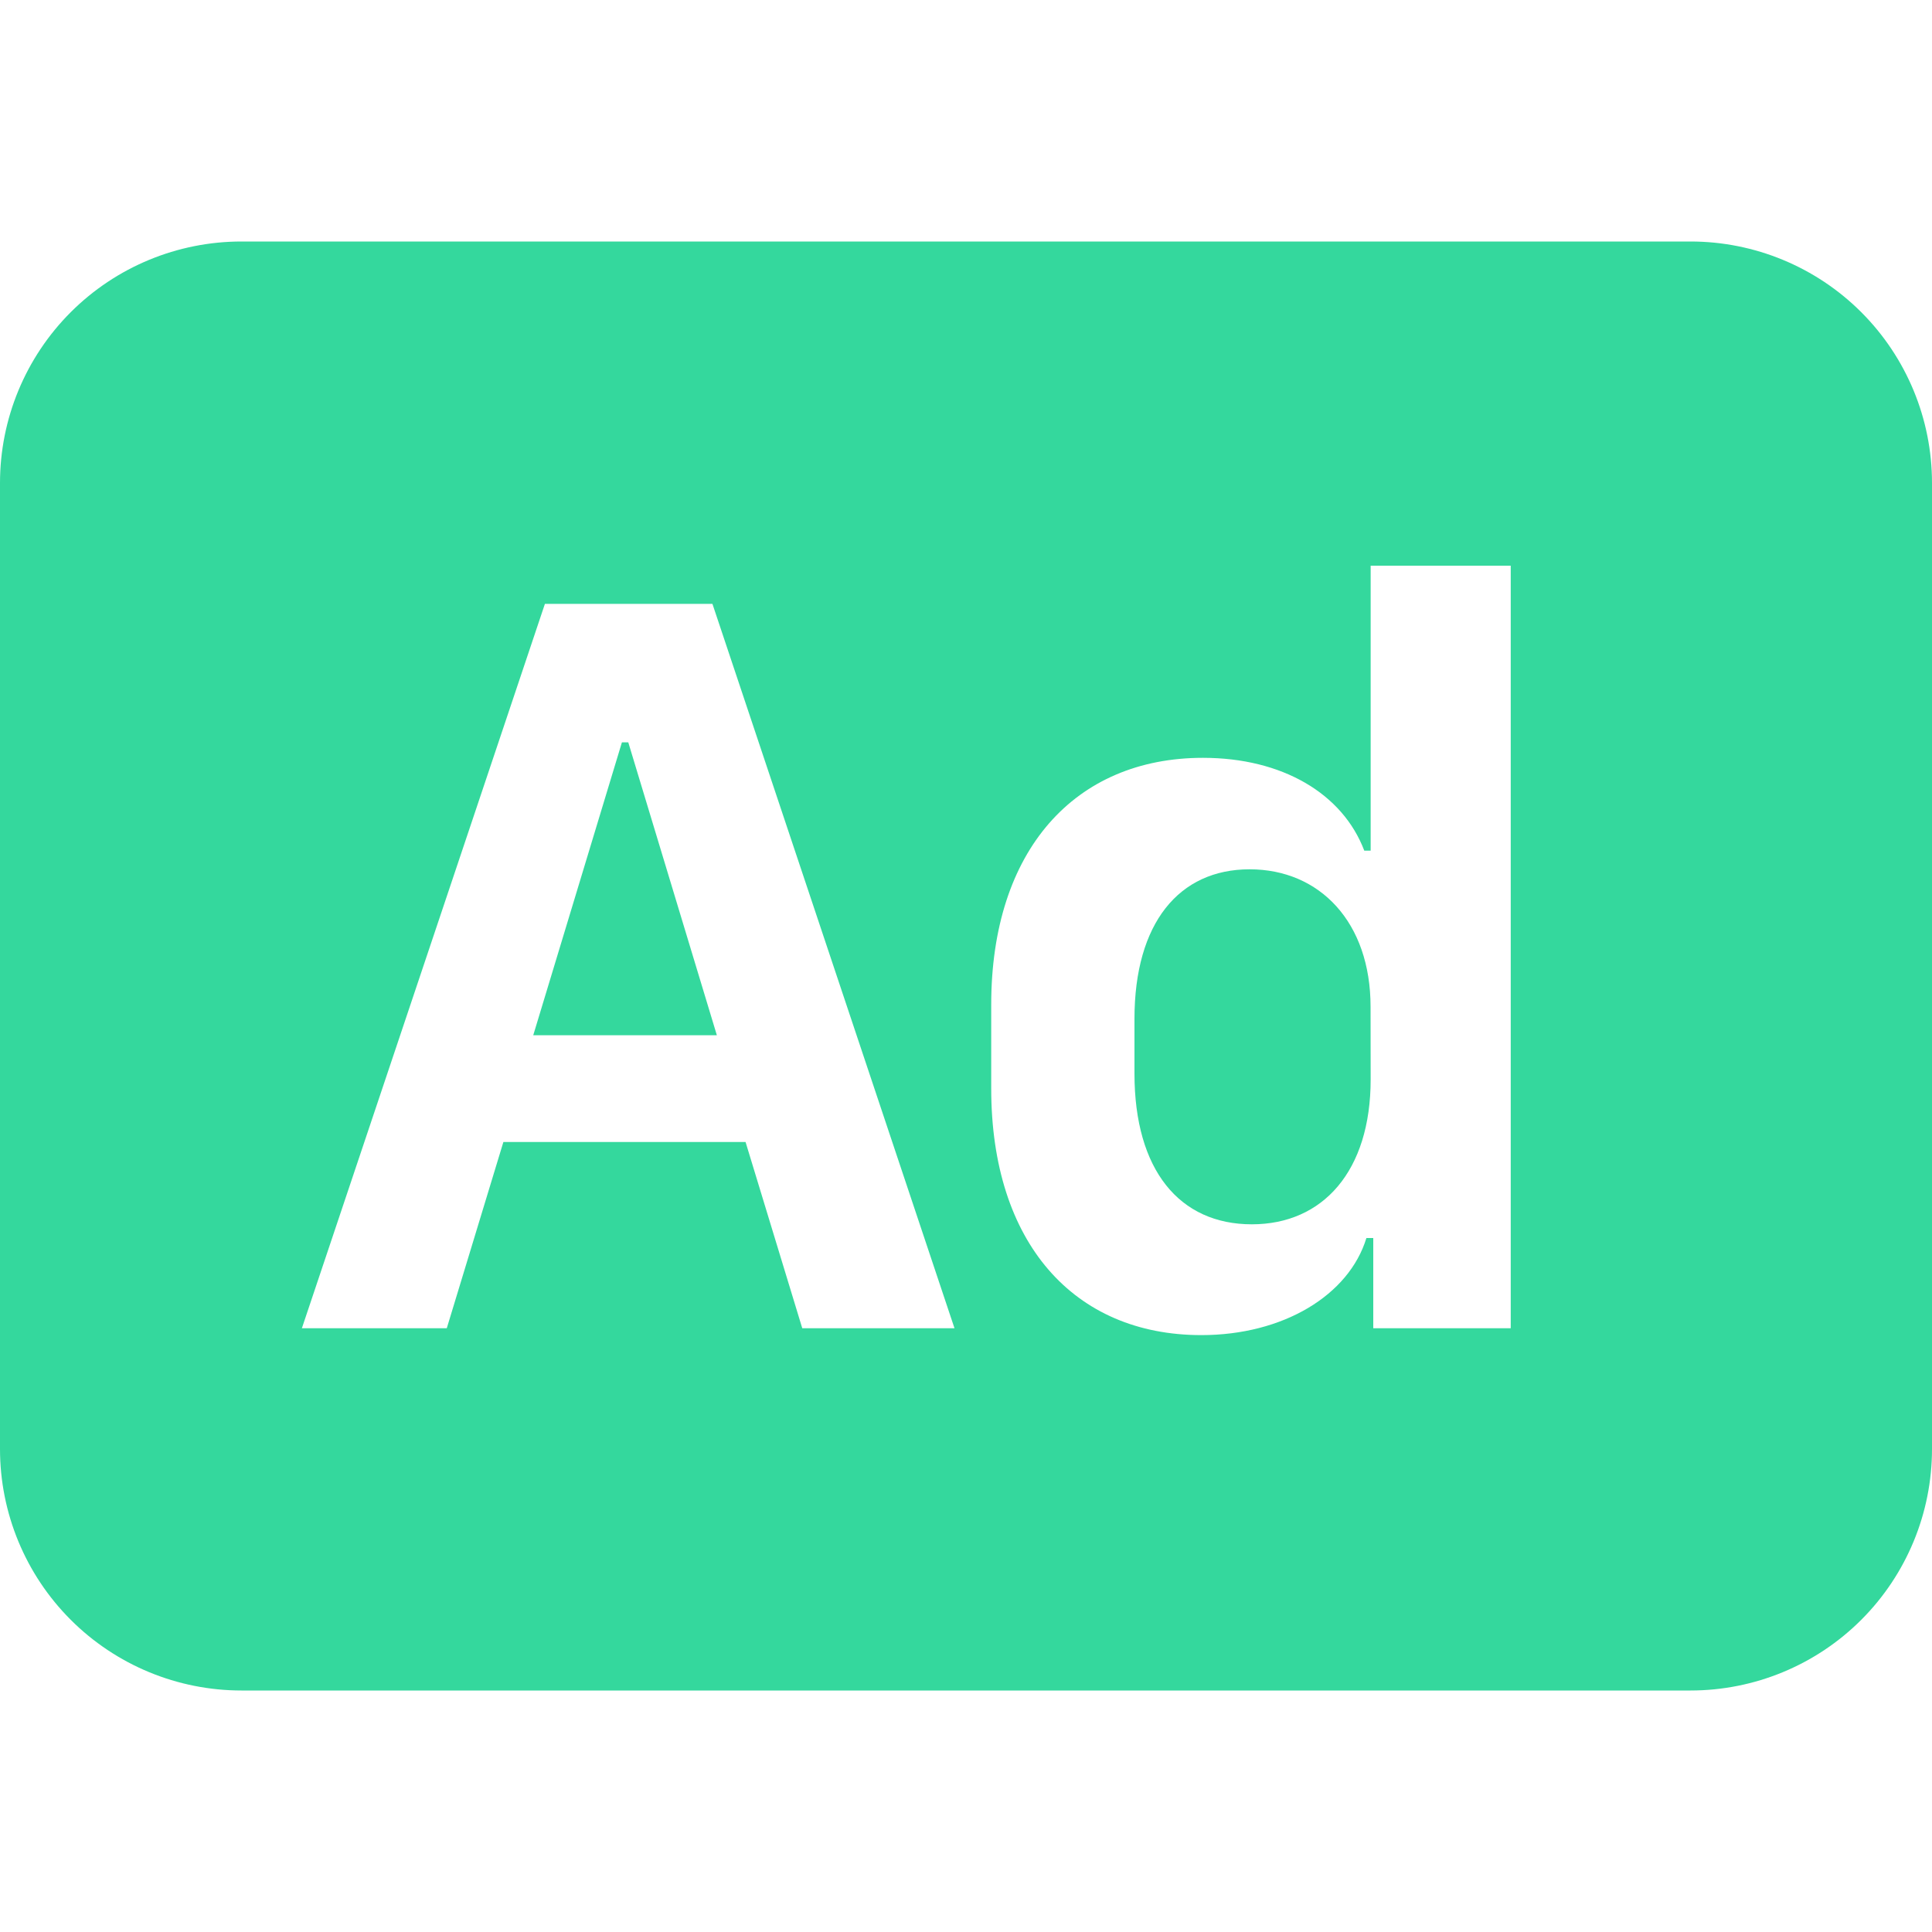 <svg width="20" height="20" viewBox="0 0 20 20" fill="none" xmlns="http://www.w3.org/2000/svg">
<g clip-path="url(#clip0_101_832)">
<path d="M14.188 10.421C14.188 9.547 13.662 8.999 12.936 8.999C12.206 8.999 11.744 9.554 11.744 10.547V11.114C11.744 12.114 12.211 12.674 12.959 12.674C13.694 12.674 14.189 12.124 14.189 11.174L14.188 10.421ZM7.421 10.717L6.504 7.685H6.438L5.52 10.717H7.421Z" fill="#34D89D"/>
<path d="M2.5 2.5C1.837 2.5 1.201 2.763 0.732 3.232C0.263 3.701 0 4.337 0 5L0 15C0 15.663 0.263 16.299 0.732 16.768C1.201 17.237 1.837 17.5 2.5 17.5H17.5C18.163 17.5 18.799 17.237 19.268 16.768C19.737 16.299 20 15.663 20 15V5C20 4.337 19.737 3.701 19.268 3.232C18.799 2.763 18.163 2.5 17.5 2.5H2.5ZM10.261 10.4C10.261 8.8 11.129 7.845 12.453 7.845C13.271 7.845 13.898 8.213 14.123 8.806H14.189V5.856H15.639V13.75H14.216V12.816H14.145C13.964 13.409 13.283 13.821 12.436 13.821C11.117 13.821 10.261 12.866 10.261 11.268V10.4ZM5.211 11.822L4.625 13.75H3.125L5.641 6.251H7.375L9.881 13.75H8.305L7.718 11.822H5.211Z" fill="#34D89D"/>
</g>
<defs>
<clipPath id="clip0_101_832">
<rect width="20" height="20" fill="white"/>
</clipPath>
</defs>
</svg>
